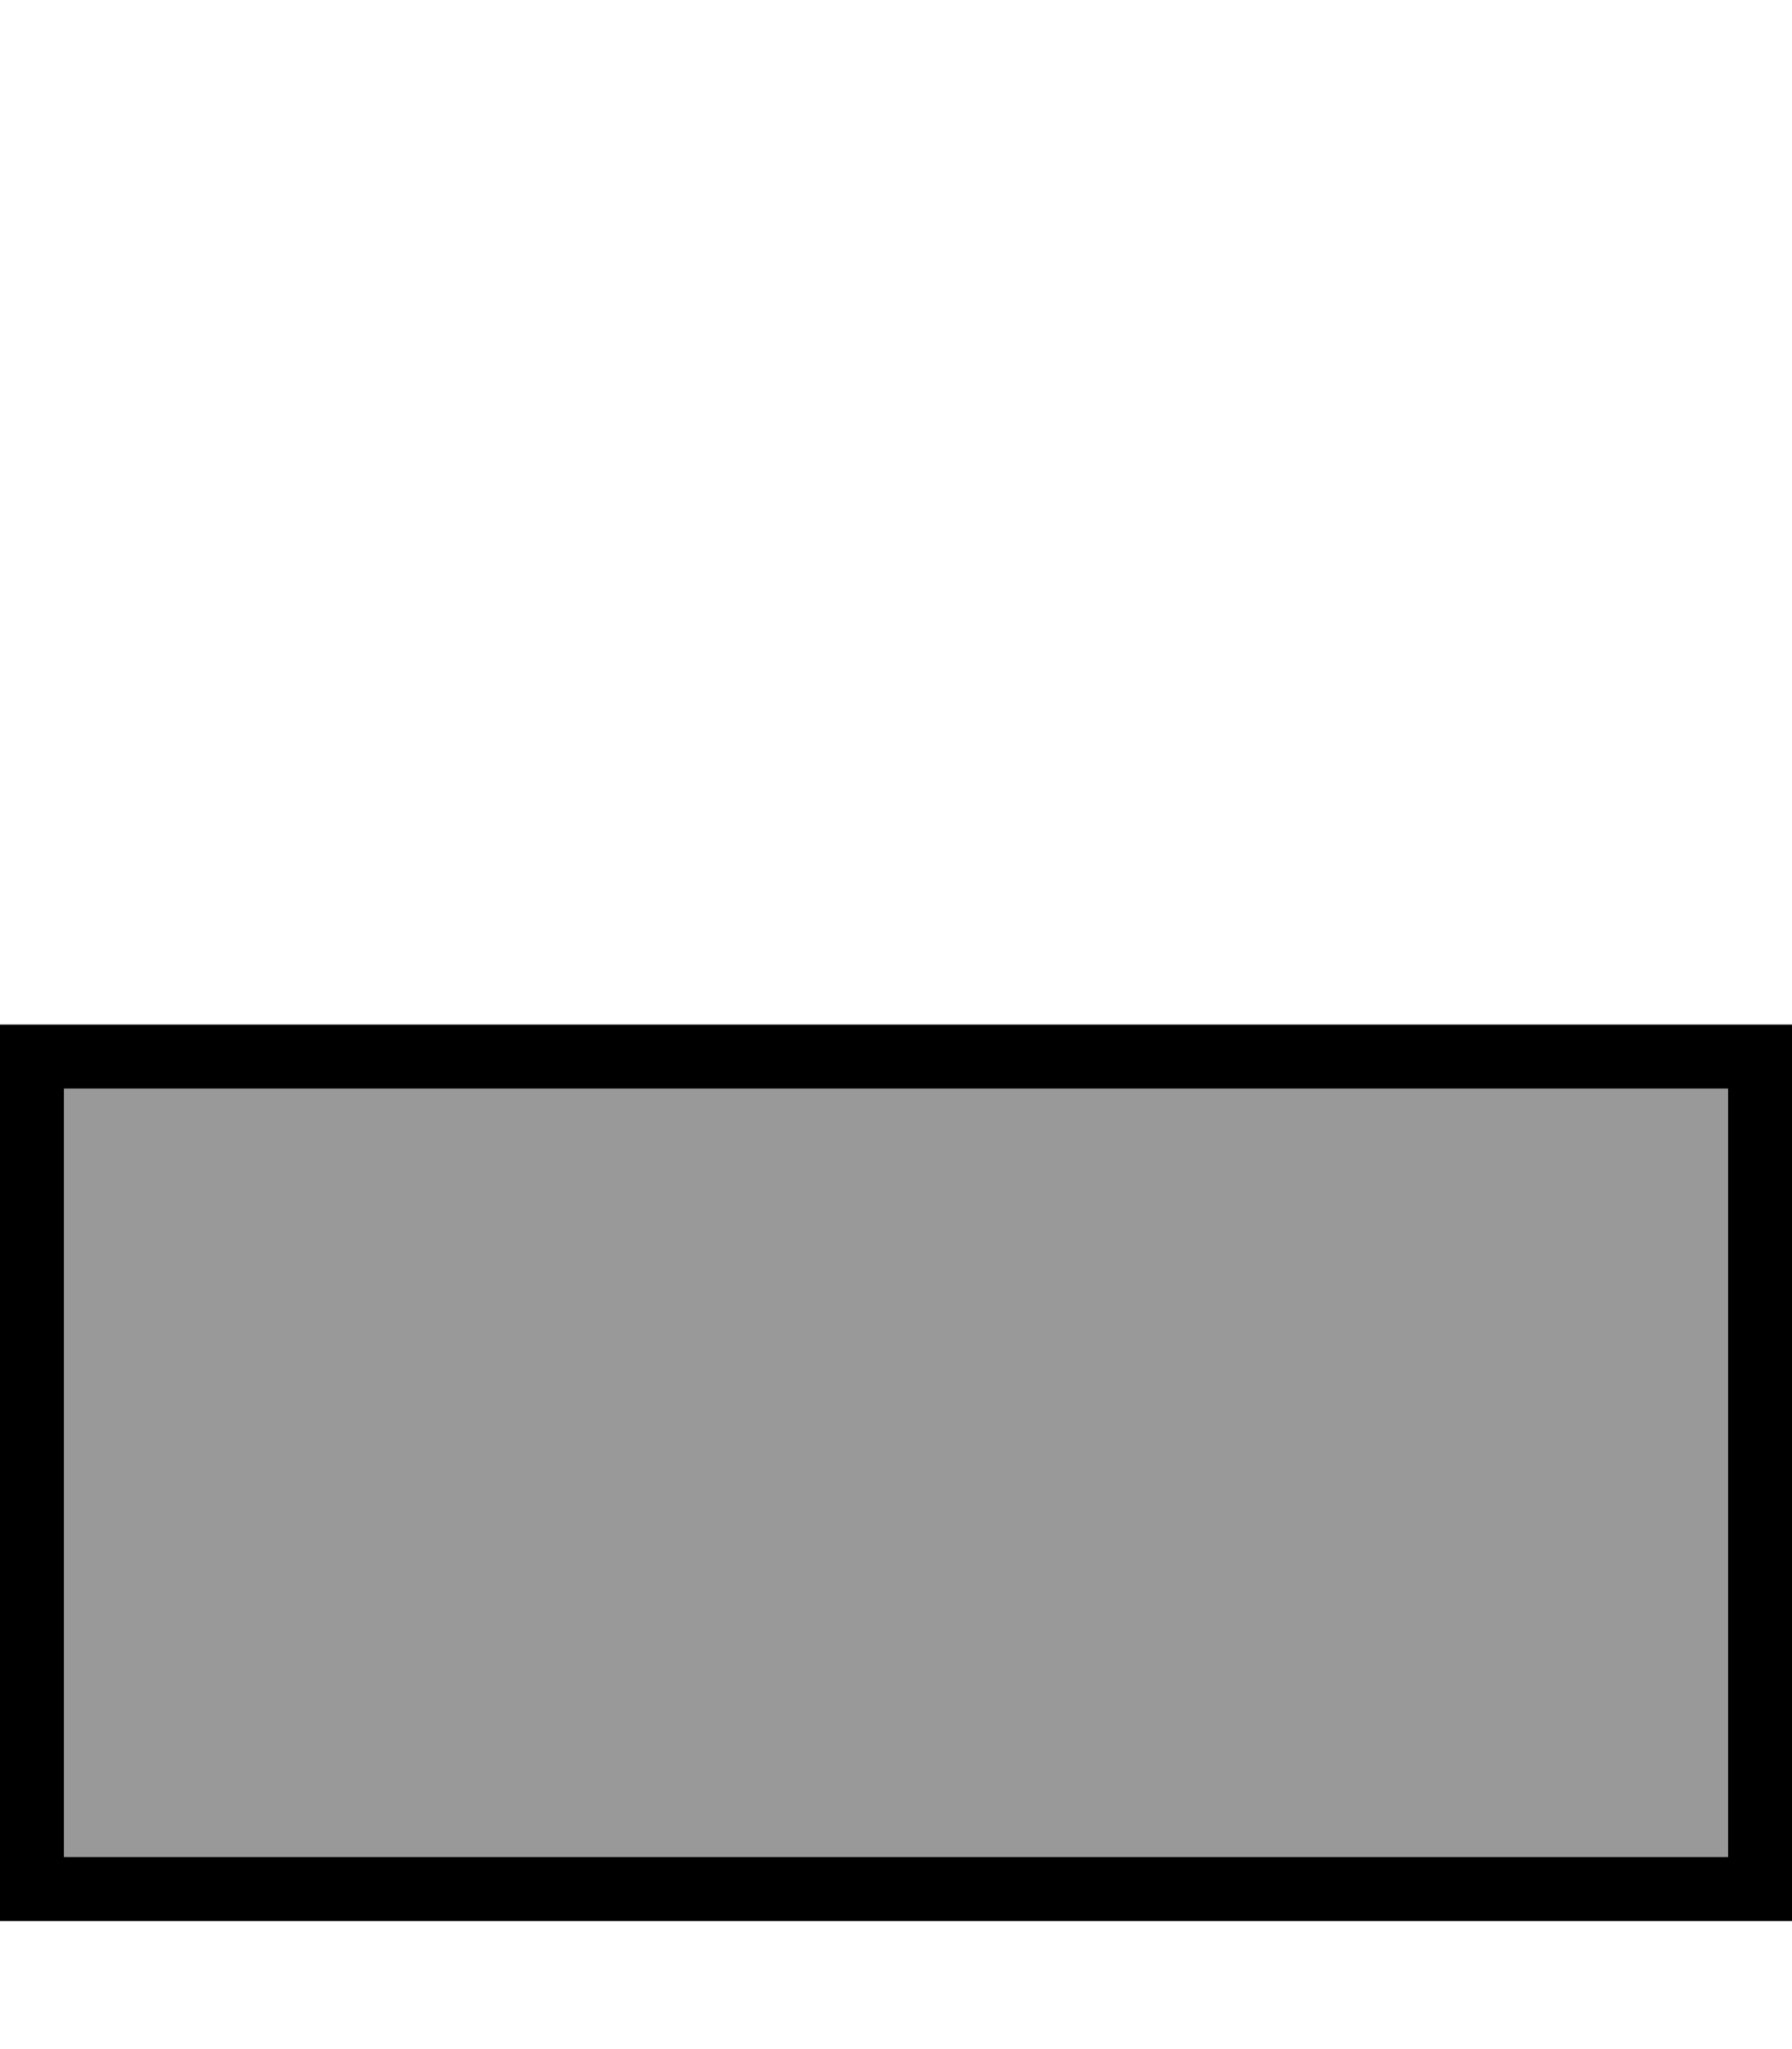 <svg xmlns="http://www.w3.org/2000/svg" viewBox="0 0 448 512"><!--! Font Awesome Pro 7.0.1 by @fontawesome - https://fontawesome.com License - https://fontawesome.com/license (Commercial License) Copyright 2025 Fonticons, Inc. --><path style="fill:currentColor;opacity:.4" d="M16 272l0 192 416 0 0-192-416 0z"/><path style="fill:currentColor;opacity:1" d="M448 256l0 224-448 0 0-224 448 0zM16 464l416 0 0-192-416 0 0 192z"/></svg>